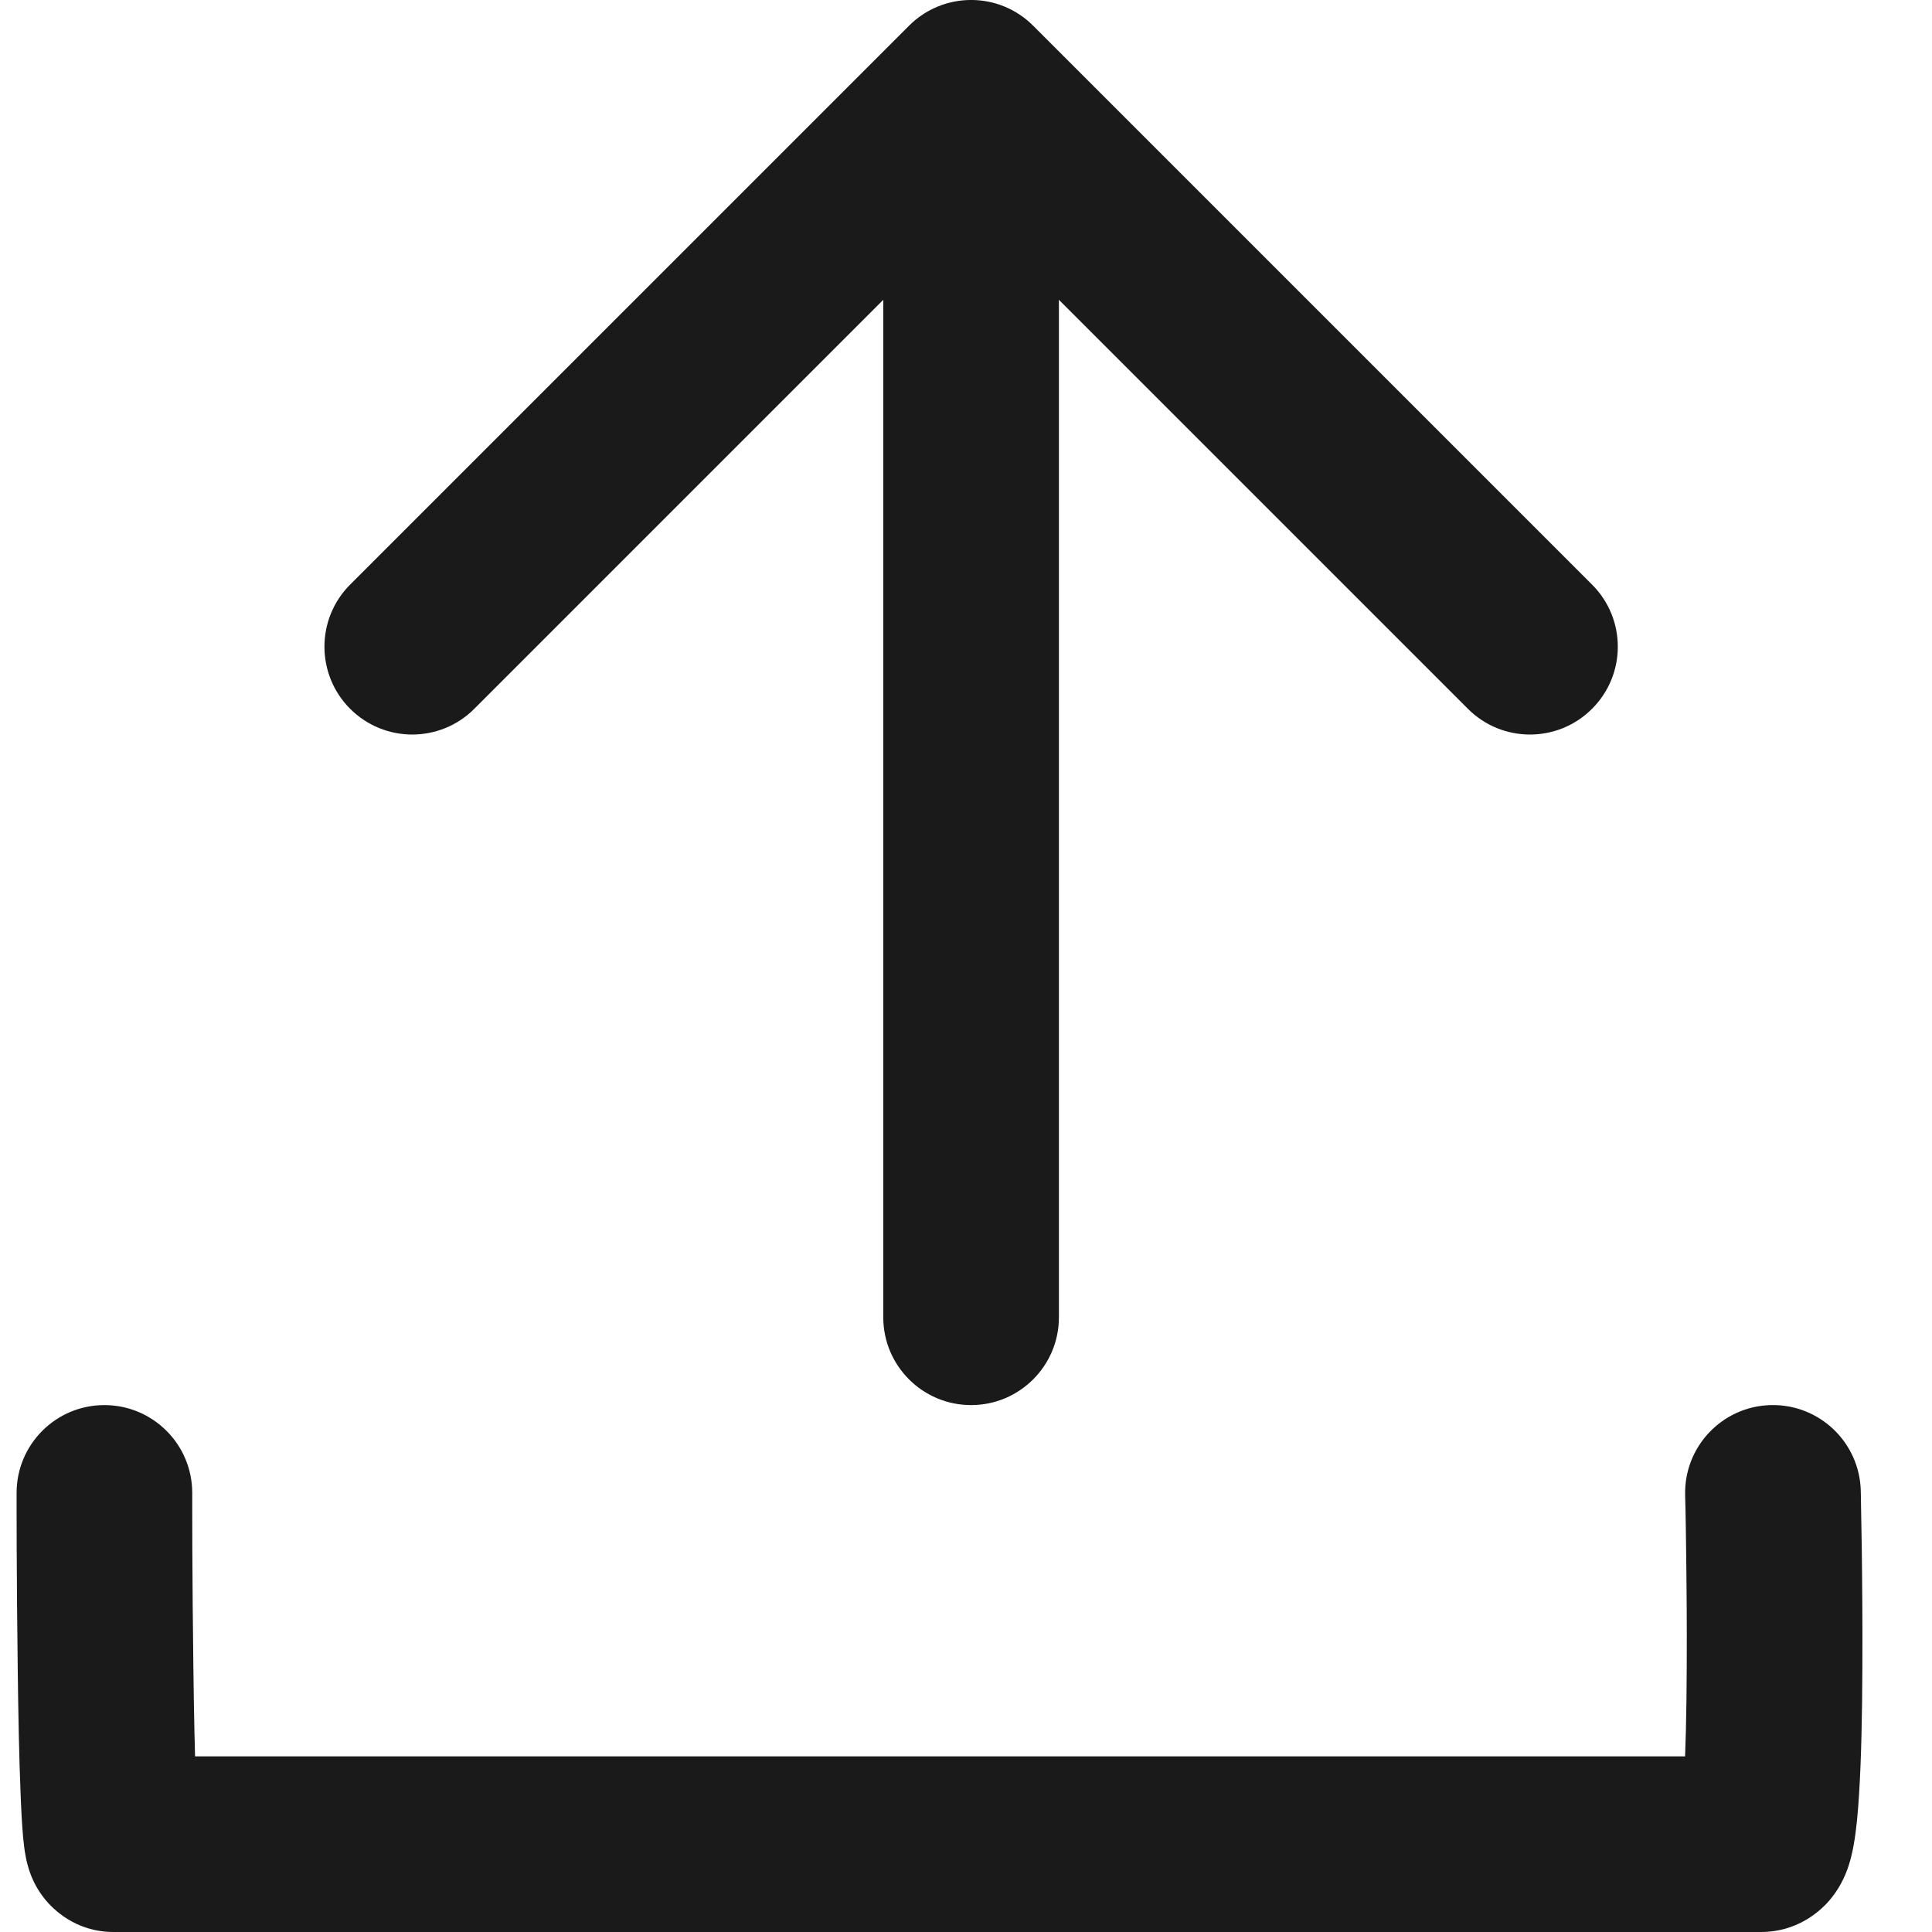 <svg width="22" height="22" viewBox="0 0 22 22" fill="none" xmlns="http://www.w3.org/2000/svg">
<path d="M2.189 17C2.189 16.448 1.741 16 1.189 16C0.636 16 0.189 16.448 0.189 17L2.189 17ZM21.189 16.976C21.175 16.424 20.717 15.987 20.165 16C19.613 16.013 19.176 16.471 19.189 17.024L21.189 16.976ZM10.058 15C10.058 15.552 10.506 16 11.058 16C11.61 16 12.058 15.552 12.058 15H10.058ZM11.765 0.293C11.375 -0.098 10.742 -0.098 10.351 0.293L3.987 6.657C3.597 7.047 3.597 7.681 3.987 8.071C4.378 8.462 5.011 8.462 5.401 8.071L11.058 2.414L16.715 8.071C17.105 8.462 17.739 8.462 18.129 8.071C18.52 7.681 18.52 7.047 18.129 6.657L11.765 0.293ZM1.189 17C0.189 17 0.189 17 0.189 17C0.189 17 0.189 17 0.189 17C0.189 17 0.189 17.001 0.189 17.001C0.189 17.001 0.189 17.002 0.189 17.003C0.189 17.005 0.189 17.008 0.189 17.012C0.189 17.02 0.189 17.031 0.189 17.046C0.189 17.075 0.189 17.119 0.189 17.174C0.189 17.284 0.19 17.441 0.19 17.629C0.192 18.006 0.195 18.509 0.202 19.013C0.208 19.515 0.218 20.026 0.234 20.414C0.241 20.606 0.251 20.783 0.263 20.919C0.269 20.982 0.278 21.067 0.294 21.148C0.3 21.18 0.318 21.267 0.357 21.364C0.375 21.409 0.422 21.518 0.517 21.633C0.604 21.738 0.86 22 1.293 22V20C1.723 20 1.977 20.26 2.06 20.361C2.152 20.472 2.196 20.576 2.211 20.613C2.244 20.695 2.256 20.759 2.256 20.762C2.261 20.785 2.259 20.784 2.255 20.737C2.247 20.654 2.239 20.519 2.232 20.336C2.218 19.974 2.208 19.485 2.202 18.987C2.195 18.491 2.192 17.994 2.19 17.621C2.19 17.434 2.189 17.279 2.189 17.17C2.189 17.116 2.189 17.073 2.189 17.044C2.189 17.029 2.189 17.018 2.189 17.011C2.189 17.007 2.189 17.005 2.189 17.003C2.189 17.002 2.189 17.001 2.189 17.001C2.189 17 2.189 17 2.189 17C2.189 17 2.189 17 2.189 17C2.189 17 2.189 17 1.189 17ZM1.293 22H20.053V20H1.293V22ZM20.053 22C20.458 22 20.716 21.773 20.828 21.645C20.937 21.519 20.993 21.394 21.018 21.334C21.071 21.205 21.096 21.078 21.109 21.004C21.139 20.837 21.157 20.634 21.169 20.438C21.195 20.033 21.205 19.509 21.207 19.005C21.21 18.496 21.205 17.989 21.2 17.611C21.197 17.421 21.194 17.263 21.192 17.152C21.191 17.097 21.19 17.053 21.19 17.023C21.189 17.008 21.189 16.997 21.189 16.989C21.189 16.985 21.189 16.982 21.189 16.98C21.189 16.979 21.189 16.978 21.189 16.977C21.189 16.977 21.189 16.977 21.189 16.977C21.189 16.977 21.189 16.977 21.189 16.976C21.189 16.976 21.189 16.976 20.189 17C19.189 17.024 19.189 17.024 19.189 17.024C19.189 17.024 19.189 17.024 19.189 17.024C19.189 17.024 19.189 17.024 19.189 17.024C19.189 17.025 19.189 17.025 19.189 17.026C19.189 17.028 19.189 17.031 19.189 17.034C19.189 17.041 19.19 17.052 19.19 17.067C19.191 17.095 19.192 17.137 19.193 17.191C19.195 17.299 19.198 17.454 19.2 17.639C19.205 18.011 19.21 18.504 19.207 18.995C19.205 19.491 19.195 19.967 19.173 20.312C19.162 20.491 19.15 20.601 19.14 20.653C19.134 20.687 19.138 20.647 19.167 20.576C19.18 20.545 19.223 20.442 19.319 20.332C19.417 20.219 19.662 20 20.053 20V22ZM12.058 15V1H10.058V15H12.058Z" fill="#1A1A1A"/>
</svg>
